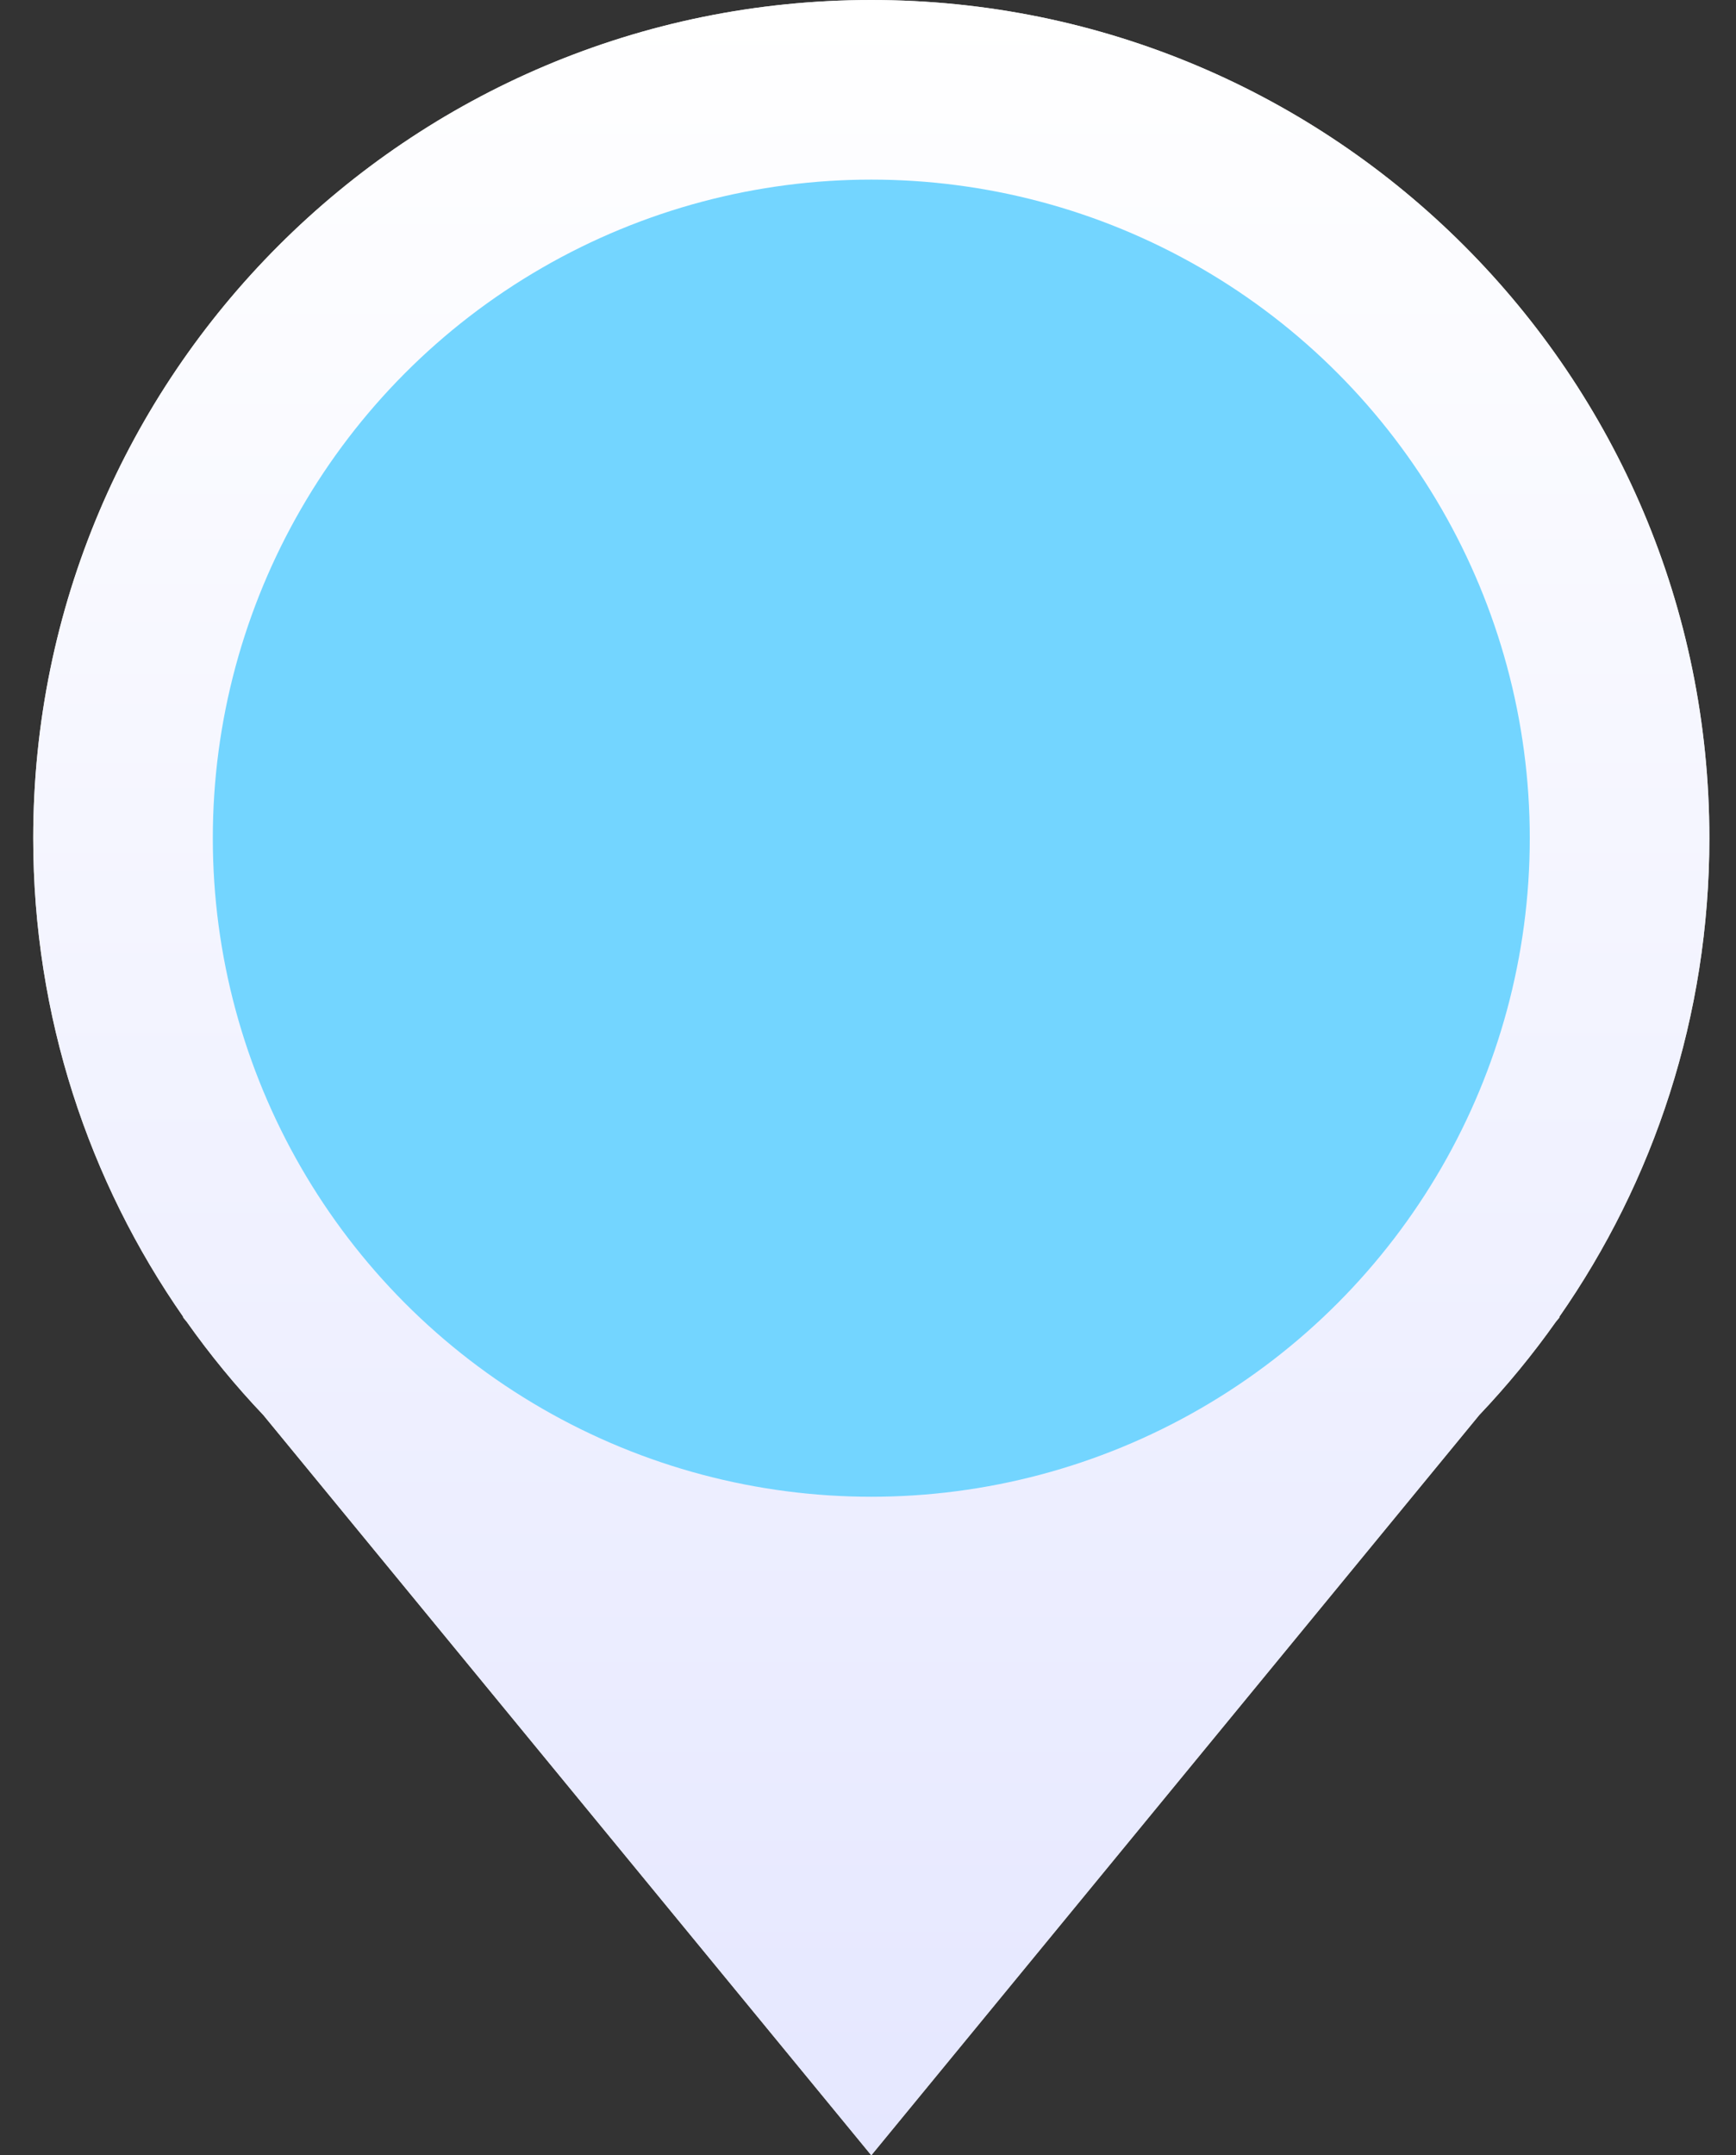 <svg width="29" height="36" viewBox="0 0 29 36" fill="none" xmlns="http://www.w3.org/2000/svg">
<rect x="0" y="0" width="29" height="36" fill="#333333" stroke="none"/>
<path fill-rule="evenodd" clip-rule="evenodd" d="M26.045 22C27.627 19.732 28.555 16.974 28.555 14C28.555 6.268 22.287 0 14.555 0C6.823 0 0.555 6.268 0.555 14C0.555 16.974 1.482 19.732 3.064 22H3.055L3.12 22.079C3.509 22.629 3.936 23.149 4.399 23.636L14.555 36L24.71 23.637C25.173 23.149 25.601 22.629 25.99 22.079L26.055 22H26.045Z" fill="#D9D9D9"/>
<path fill-rule="evenodd" clip-rule="evenodd" d="M26.045 22C27.627 19.732 28.555 16.974 28.555 14C28.555 6.268 22.287 0 14.555 0C6.823 0 0.555 6.268 0.555 14C0.555 16.974 1.482 19.732 3.064 22H3.055L3.12 22.079C3.509 22.629 3.936 23.149 4.399 23.636L14.555 36L24.71 23.637C25.173 23.149 25.601 22.629 25.99 22.079L26.055 22H26.045Z" fill="url(#paint0_linear_301_15547)"/>
<circle cx="14.555" cy="14" r="11" fill="#73D5FF"/>
<defs>
<linearGradient id="paint0_linear_301_15547" x1="14.555" y1="0" x2="14.555" y2="36" gradientUnits="userSpaceOnUse">
<stop stop-color="white"/>
<stop offset="1" stop-color="#E5E7FF"/>
</linearGradient>
</defs>
</svg>
